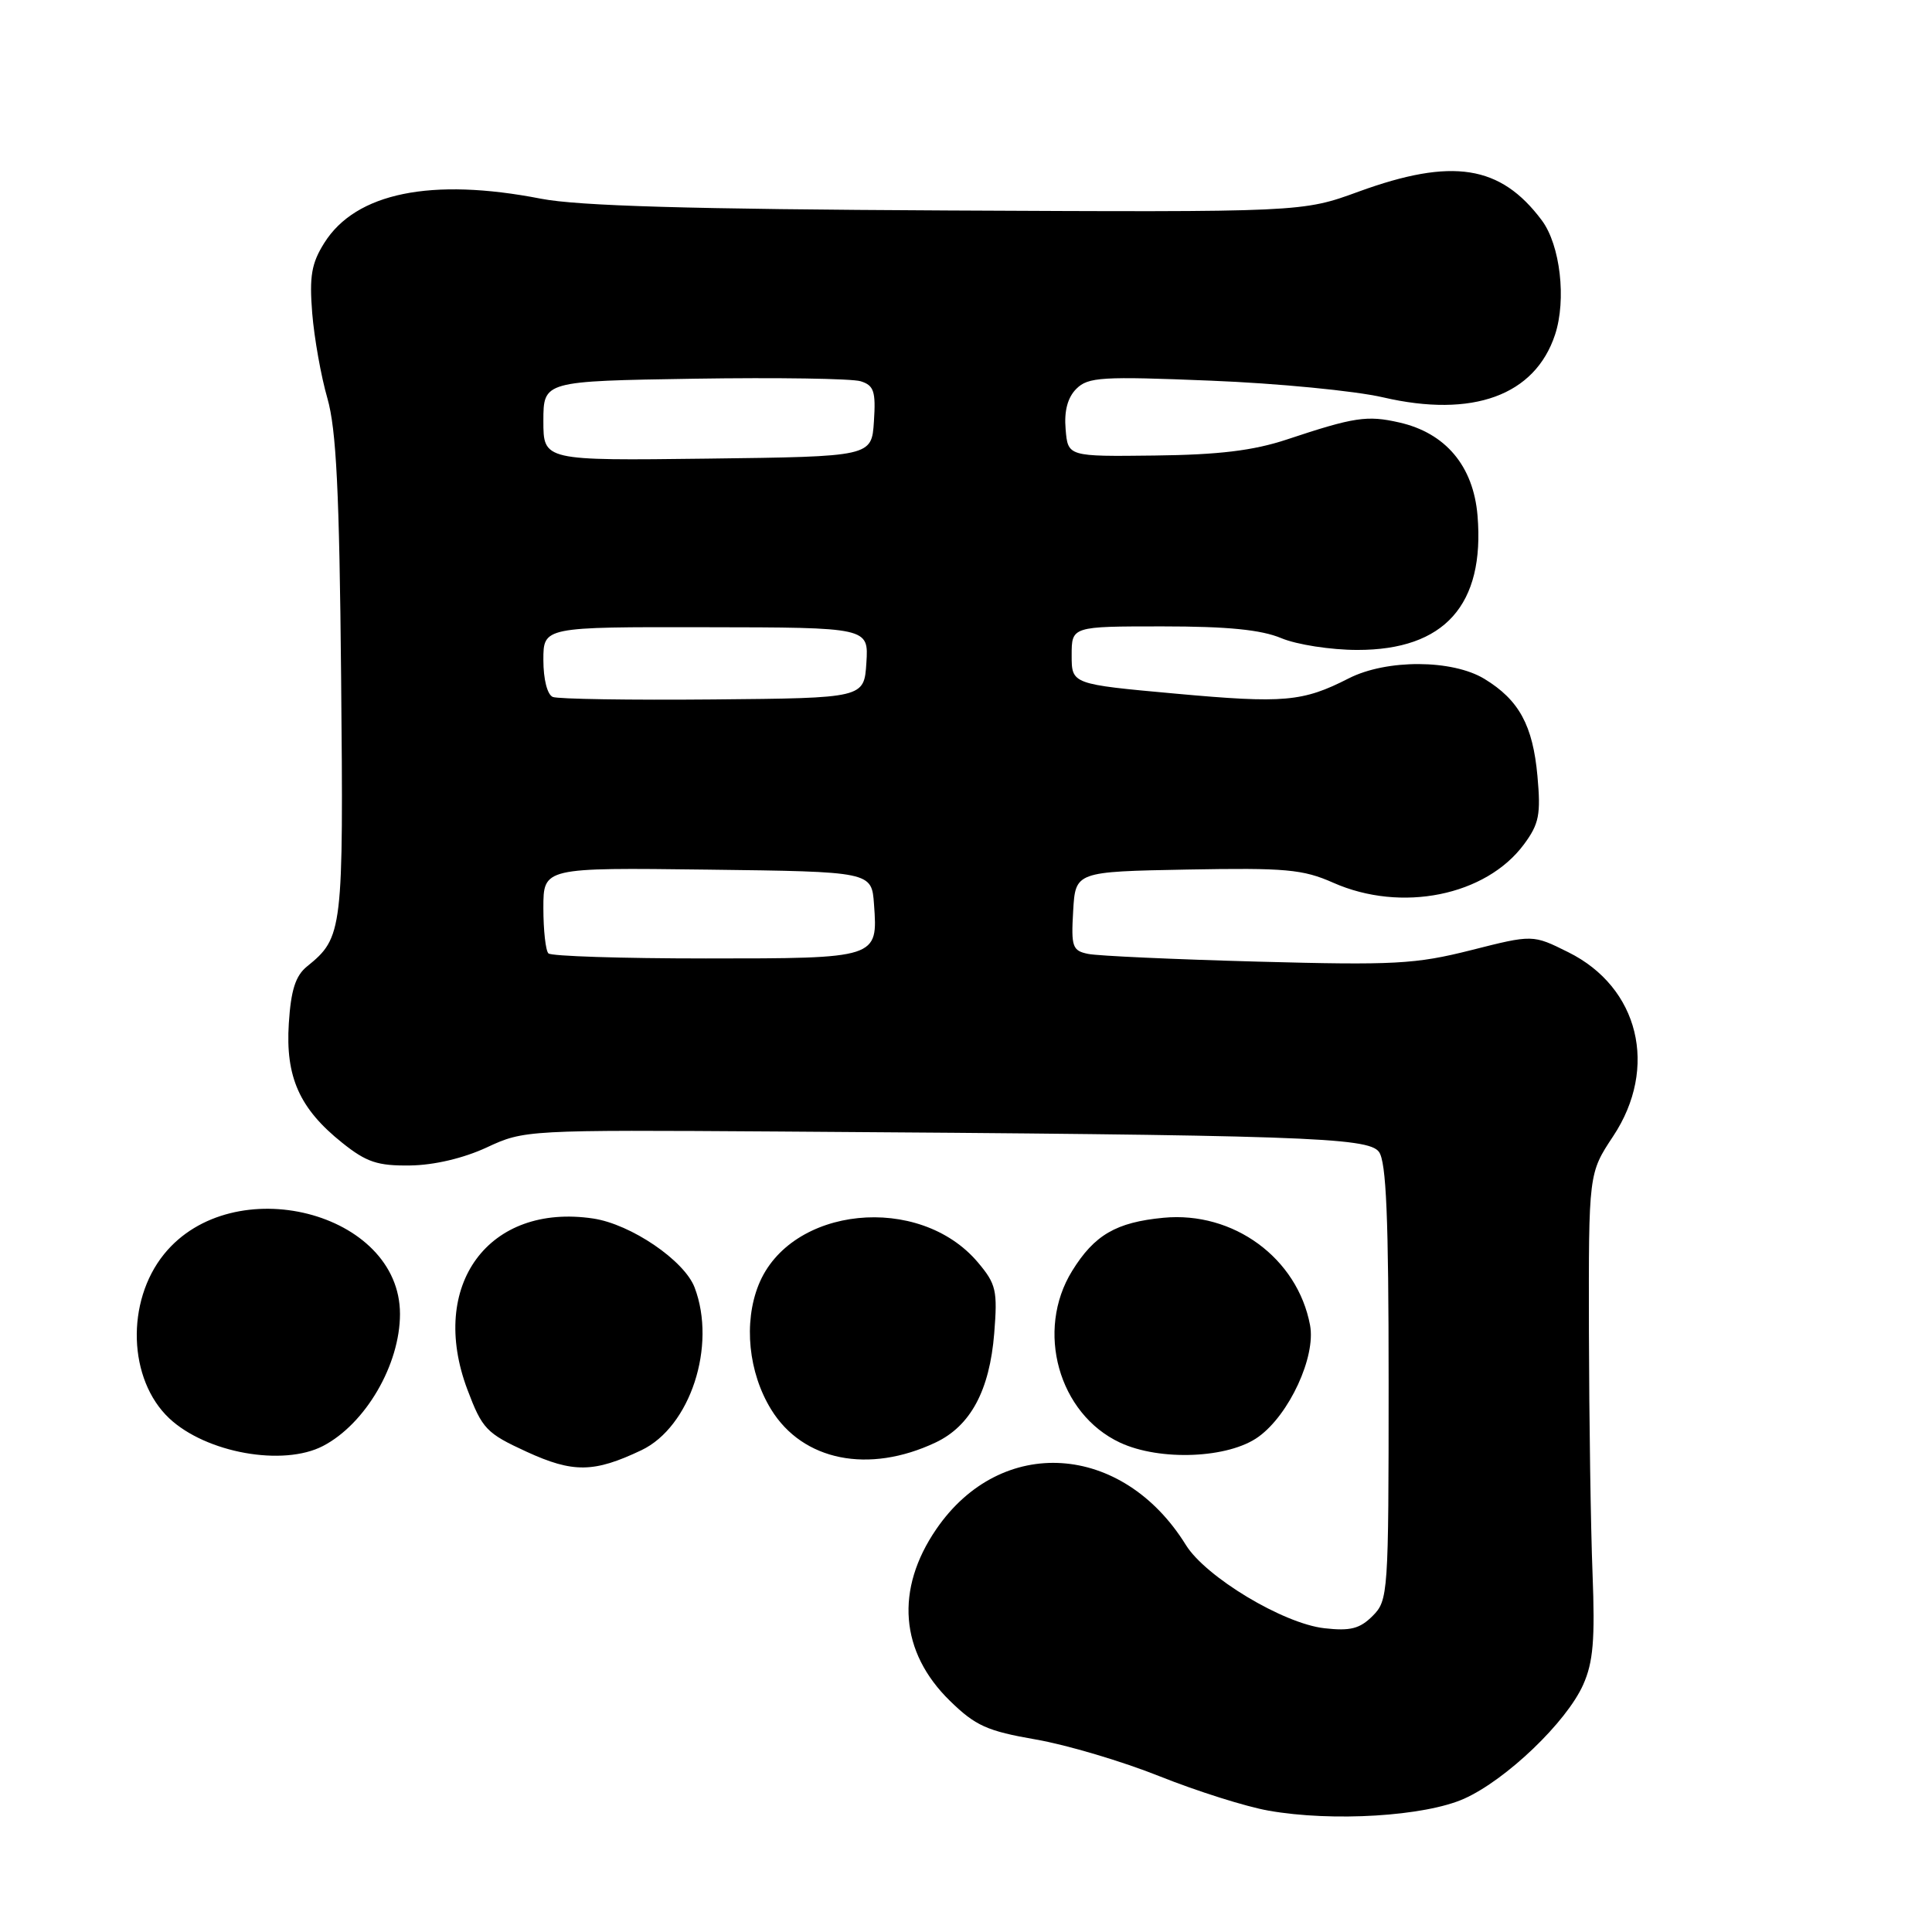 <?xml version="1.0" encoding="UTF-8" standalone="no"?>
<!DOCTYPE svg PUBLIC "-//W3C//DTD SVG 1.1//EN" "http://www.w3.org/Graphics/SVG/1.1/DTD/svg11.dtd" >
<svg xmlns="http://www.w3.org/2000/svg" xmlns:xlink="http://www.w3.org/1999/xlink" version="1.1" viewBox="0 0 256 256">
 <g >
 <path fill="currentColor"
d=" M 194.00 238.34 C 199.58 235.84 207.57 228.19 209.78 223.23 C 211.11 220.25 211.36 217.28 211.02 208.50 C 210.78 202.45 210.57 188.04 210.54 176.48 C 210.50 155.47 210.50 155.47 213.75 150.56 C 219.78 141.47 217.18 130.82 207.80 126.17 C 203.10 123.83 203.10 123.83 194.93 125.90 C 187.56 127.76 184.78 127.91 166.63 127.42 C 155.56 127.12 145.46 126.66 144.20 126.40 C 142.10 125.98 141.92 125.47 142.20 120.72 C 142.50 115.50 142.50 115.50 157.29 115.22 C 170.35 114.98 172.63 115.18 176.67 116.97 C 185.69 120.96 196.89 118.70 201.94 111.87 C 203.94 109.16 204.18 107.93 203.72 102.83 C 203.11 96.11 201.28 92.75 196.70 89.96 C 192.45 87.37 183.73 87.33 178.71 89.89 C 172.62 93.00 170.14 93.22 155.76 91.91 C 142.00 90.66 142.00 90.66 142.00 86.83 C 142.00 83.00 142.00 83.00 154.03 83.00 C 162.67 83.00 167.11 83.44 169.78 84.56 C 171.83 85.42 176.36 86.12 179.86 86.12 C 191.41 86.13 196.76 80.15 195.78 68.32 C 195.23 61.75 191.55 57.37 185.41 55.98 C 181.14 55.01 179.46 55.26 170.50 58.24 C 166.06 59.71 161.52 60.26 153.00 60.36 C 141.50 60.50 141.50 60.50 141.20 56.87 C 140.99 54.45 141.47 52.67 142.62 51.52 C 144.18 49.96 145.99 49.85 160.43 50.44 C 169.27 50.79 179.54 51.79 183.26 52.65 C 195.14 55.41 203.39 52.40 206.05 44.35 C 207.58 39.71 206.74 32.47 204.30 29.20 C 198.83 21.87 192.44 20.87 180.03 25.39 C 172.56 28.12 172.56 28.12 125.53 27.89 C 91.36 27.72 76.64 27.29 71.68 26.33 C 57.16 23.50 47.14 25.54 42.97 32.19 C 41.27 34.89 40.98 36.61 41.37 41.50 C 41.64 44.80 42.54 49.87 43.38 52.77 C 44.56 56.89 44.97 65.05 45.20 89.77 C 45.52 123.48 45.43 124.21 40.68 128.06 C 39.16 129.29 38.55 131.19 38.27 135.60 C 37.81 142.71 39.69 146.91 45.35 151.43 C 48.56 154.00 50.04 154.49 54.35 154.43 C 57.52 154.39 61.42 153.47 64.50 152.04 C 69.45 149.73 69.81 149.71 103.00 149.93 C 172.54 150.40 181.30 150.69 182.72 152.63 C 183.69 153.96 184.00 161.36 184.00 183.19 C 184.00 211.20 183.94 212.06 181.88 214.12 C 180.18 215.82 178.92 216.14 175.49 215.75 C 170.03 215.14 159.76 208.96 157.13 204.71 C 148.71 191.12 132.64 190.10 124.07 202.61 C 118.59 210.60 119.24 218.90 125.87 225.37 C 129.25 228.67 130.79 229.37 137.24 230.49 C 141.35 231.20 148.75 233.40 153.69 235.38 C 158.63 237.35 165.11 239.40 168.09 239.92 C 176.57 241.42 188.78 240.67 194.00 238.34 Z  M 84.99 192.16 C 91.46 189.08 94.98 178.33 92.04 170.60 C 90.68 167.02 83.60 162.21 78.60 161.46 C 64.75 159.39 56.73 170.29 61.93 184.12 C 63.90 189.34 64.44 189.91 69.77 192.36 C 75.94 195.19 78.70 195.15 84.99 192.16 Z  M 123.97 191.14 C 128.60 188.95 131.13 184.25 131.74 176.67 C 132.19 171.01 132.00 170.15 129.59 167.29 C 121.83 158.07 104.69 159.82 100.51 170.27 C 98.51 175.27 99.17 181.87 102.18 186.76 C 106.36 193.57 115.10 195.33 123.97 191.14 Z  M 42.80 191.60 C 48.43 188.67 53.00 180.83 53.00 174.11 C 53.00 160.55 30.85 154.93 21.74 166.18 C 16.65 172.47 16.98 182.81 22.43 187.94 C 27.31 192.52 37.51 194.35 42.80 191.60 Z  M 166.76 190.38 C 170.84 187.43 174.37 179.77 173.59 175.60 C 171.92 166.70 163.44 160.48 154.17 161.36 C 147.88 161.96 145.01 163.64 142.06 168.41 C 137.18 176.31 140.26 187.34 148.40 191.15 C 153.71 193.63 162.82 193.25 166.76 190.38 Z  M 72.67 126.33 C 72.30 125.97 72.00 123.26 72.00 120.31 C 72.00 114.96 72.00 114.96 93.75 115.23 C 115.50 115.50 115.50 115.50 115.81 119.82 C 116.33 127.00 116.34 127.00 93.54 127.00 C 82.43 127.00 73.03 126.70 72.67 126.33 Z  M 73.25 92.35 C 72.52 92.05 72.00 90.02 72.00 87.45 C 72.00 83.07 72.00 83.07 93.55 83.11 C 115.10 83.14 115.10 83.14 114.80 87.82 C 114.50 92.50 114.50 92.50 94.50 92.68 C 83.50 92.78 73.94 92.63 73.25 92.35 Z  M 72.00 55.77 C 72.01 50.50 72.01 50.50 92.00 50.18 C 103.00 50.01 112.92 50.16 114.05 50.52 C 115.80 51.07 116.06 51.86 115.80 55.83 C 115.50 60.50 115.50 60.50 93.75 60.77 C 72.00 61.04 72.00 61.04 72.00 55.77 Z "/>
</g>
</svg>